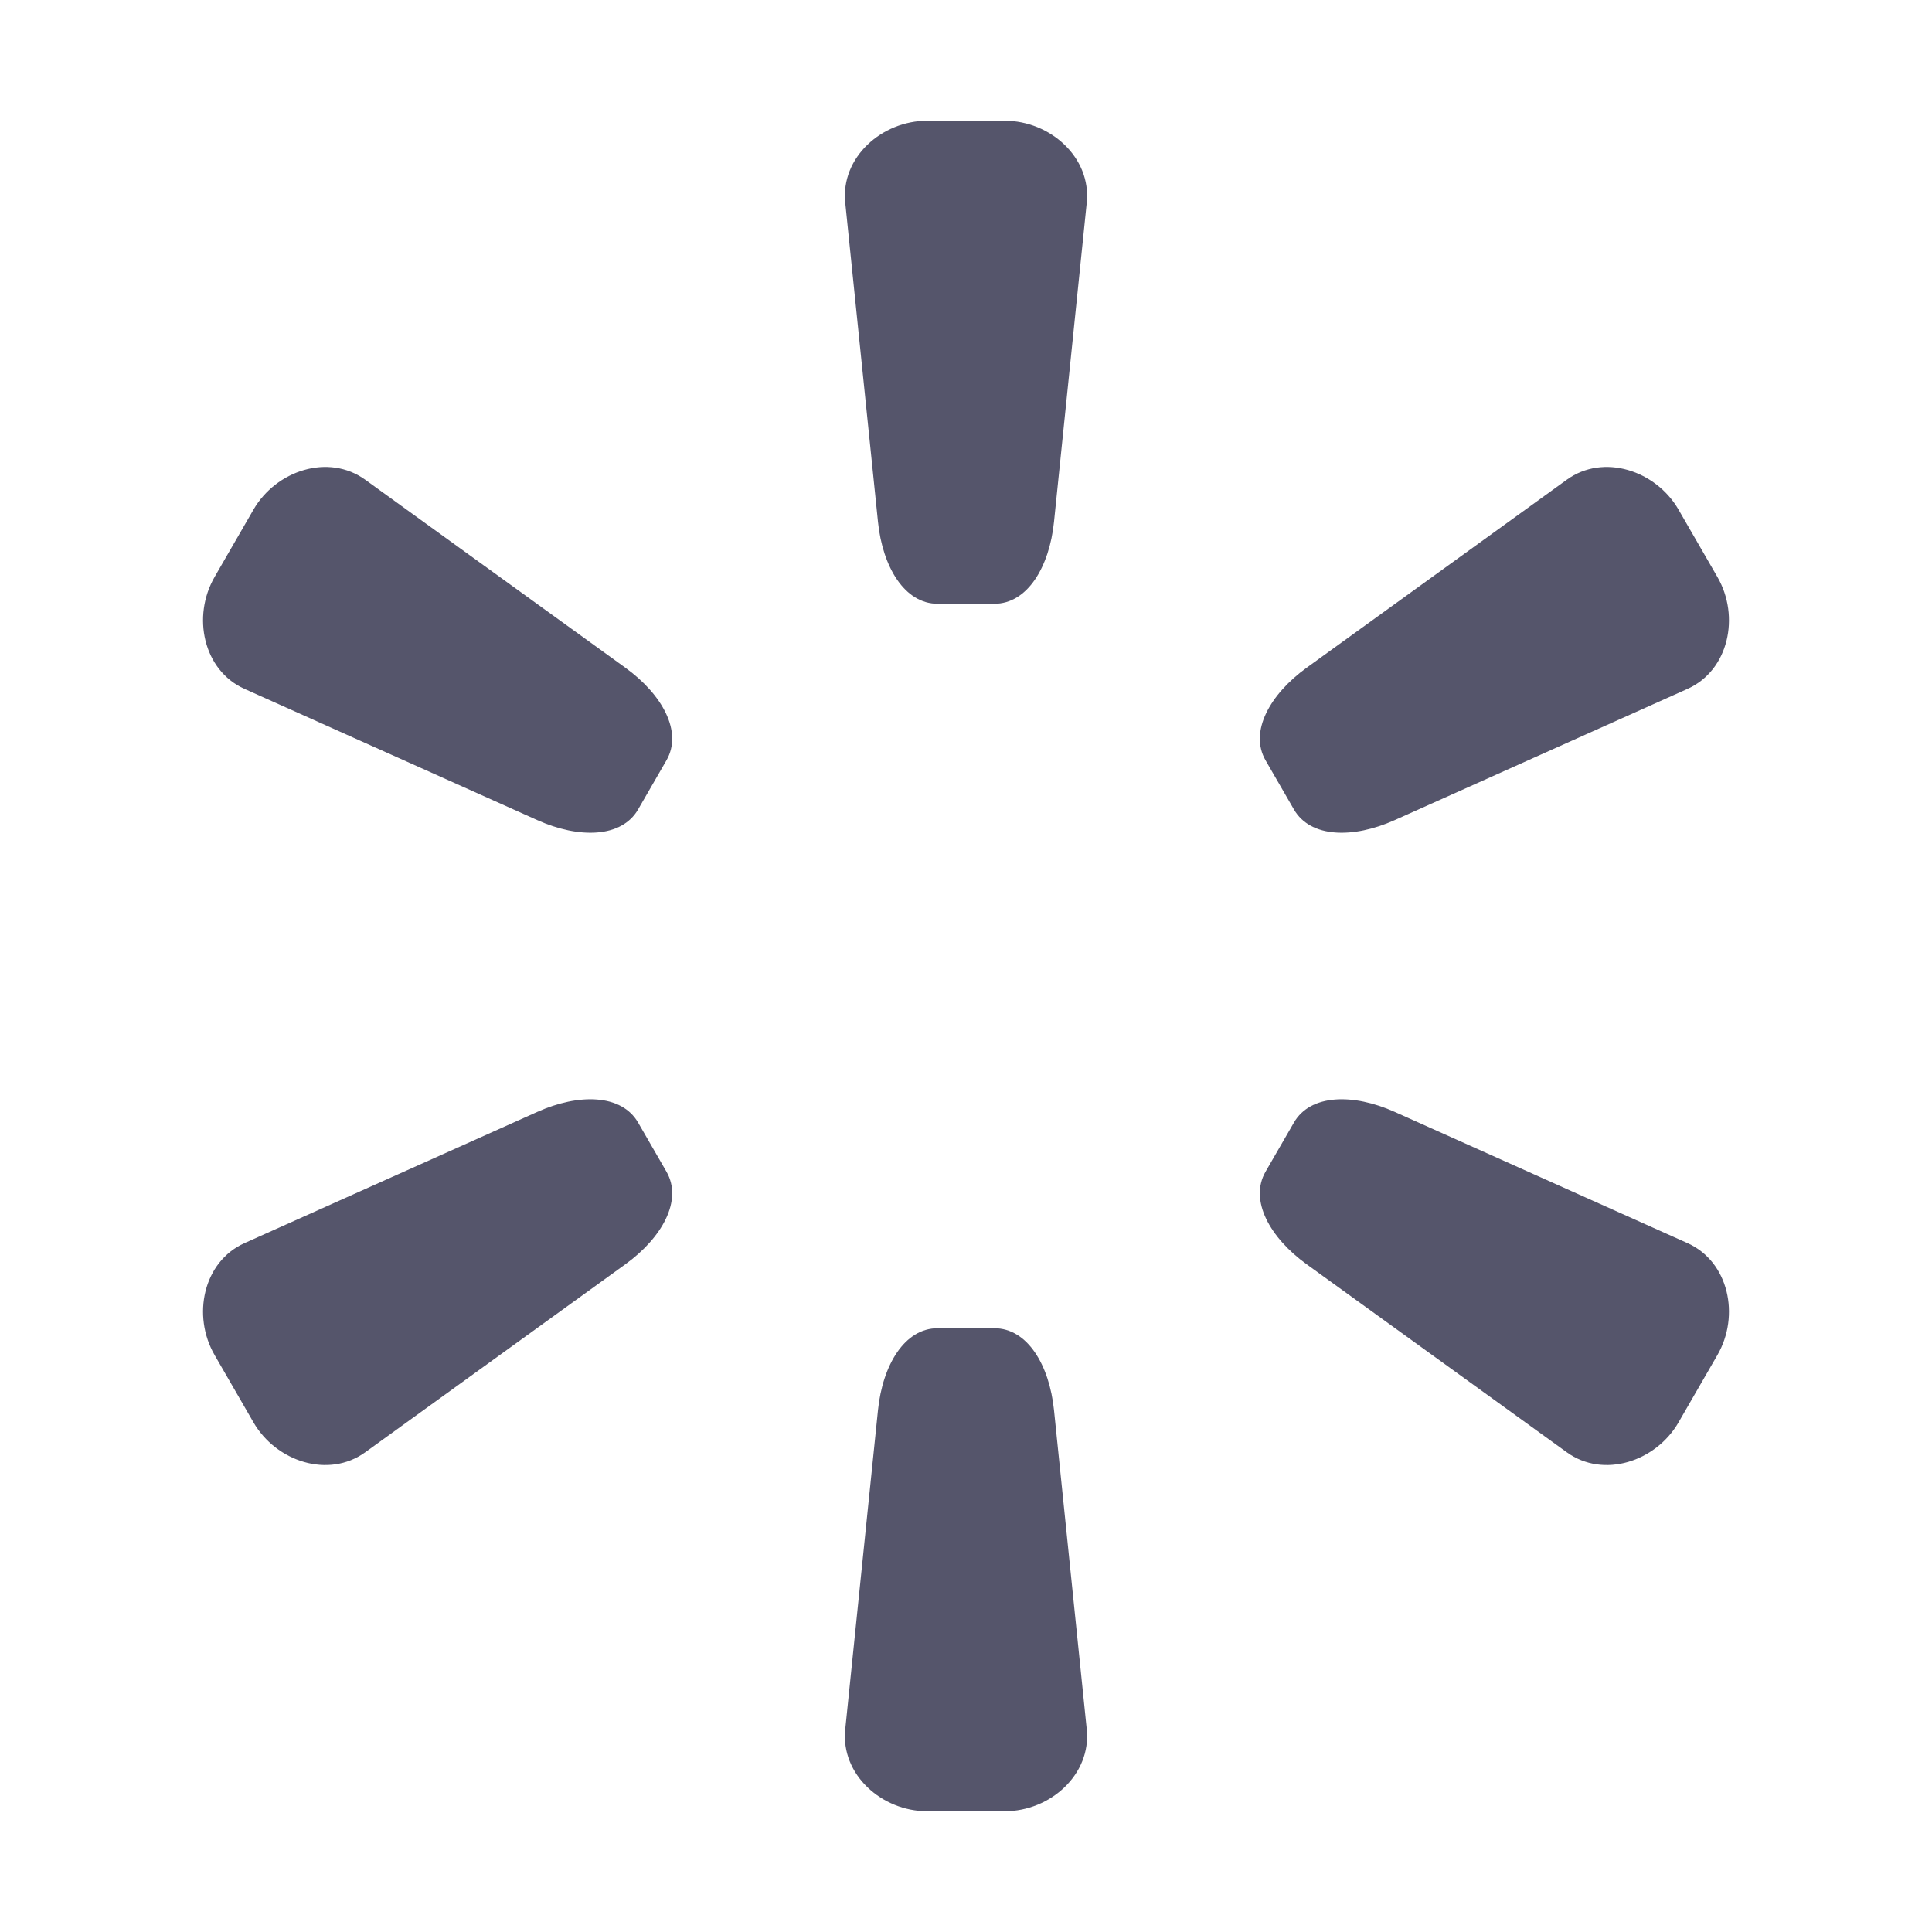 <svg width="128" height="128" version="1.1" viewBox="0 0 128 128" xmlns="http://www.w3.org/2000/svg"><style type="text/css">.Back{fill:#000022;fill-opacity:.667;}</style><g class="Back"><path d="m111.21 33.769 2.576 4.462c1.502 2.602 0.757 6.18-1.985 7.409l-19.403 8.697c-2.742 1.229-5.579 1.185-6.673-0.711l-1.878-3.252c-1.095-1.897 0.288-4.377 2.721-6.135l17.234-12.455c2.435-1.76 5.907-0.617 7.409 1.985z"/><path d="m14.214 89.769 2.576 4.462c1.502 2.602 4.974 3.745 7.409 1.985l17.234-12.455c2.436-1.76 3.816-4.239 2.721-6.135l-1.878-3.252c-1.095-1.897-3.935-1.939-6.673-0.711l-19.403 8.697c-2.742 1.229-3.488 4.807-1.985 7.409z"/><path d="m61.424 8h5.152c3.005 0 5.73 2.435 5.424 5.424l-2.17 21.153c-0.307 2.99-1.763 5.424-3.953 5.424h-3.755c-2.19 0-3.647-2.438-3.953-5.424l-2.17-21.153c-0.307-2.989 2.419-5.424 5.424-5.424z"/><path d="m61.424 120h5.152c3.005 0 5.73-2.435 5.424-5.424l-2.17-21.153c-0.307-2.99-1.763-5.424-3.953-5.424h-3.755c-2.19 0-3.647 2.438-3.953 5.424l-2.17 21.153c-0.307 2.989 2.419 5.424 5.424 5.424z"/><path d="m111.21 94.231 2.576-4.462c1.502-2.602 0.757-6.18-1.985-7.409l-19.403-8.697c-2.742-1.229-5.579-1.185-6.673 0.711l-1.878 3.252c-1.095 1.897 0.288 4.377 2.721 6.135l17.234 12.455c2.435 1.76 5.907 0.617 7.409-1.985z"/><path d="m14.214 38.231 2.576-4.462c1.502-2.602 4.974-3.745 7.409-1.985l17.234 12.455c2.436 1.76 3.816 4.239 2.721 6.135l-1.878 3.252c-1.095 1.897-3.935 1.939-6.673 0.711l-19.403-8.697c-2.742-1.229-3.488-4.807-1.985-7.409z"/></g></svg>
